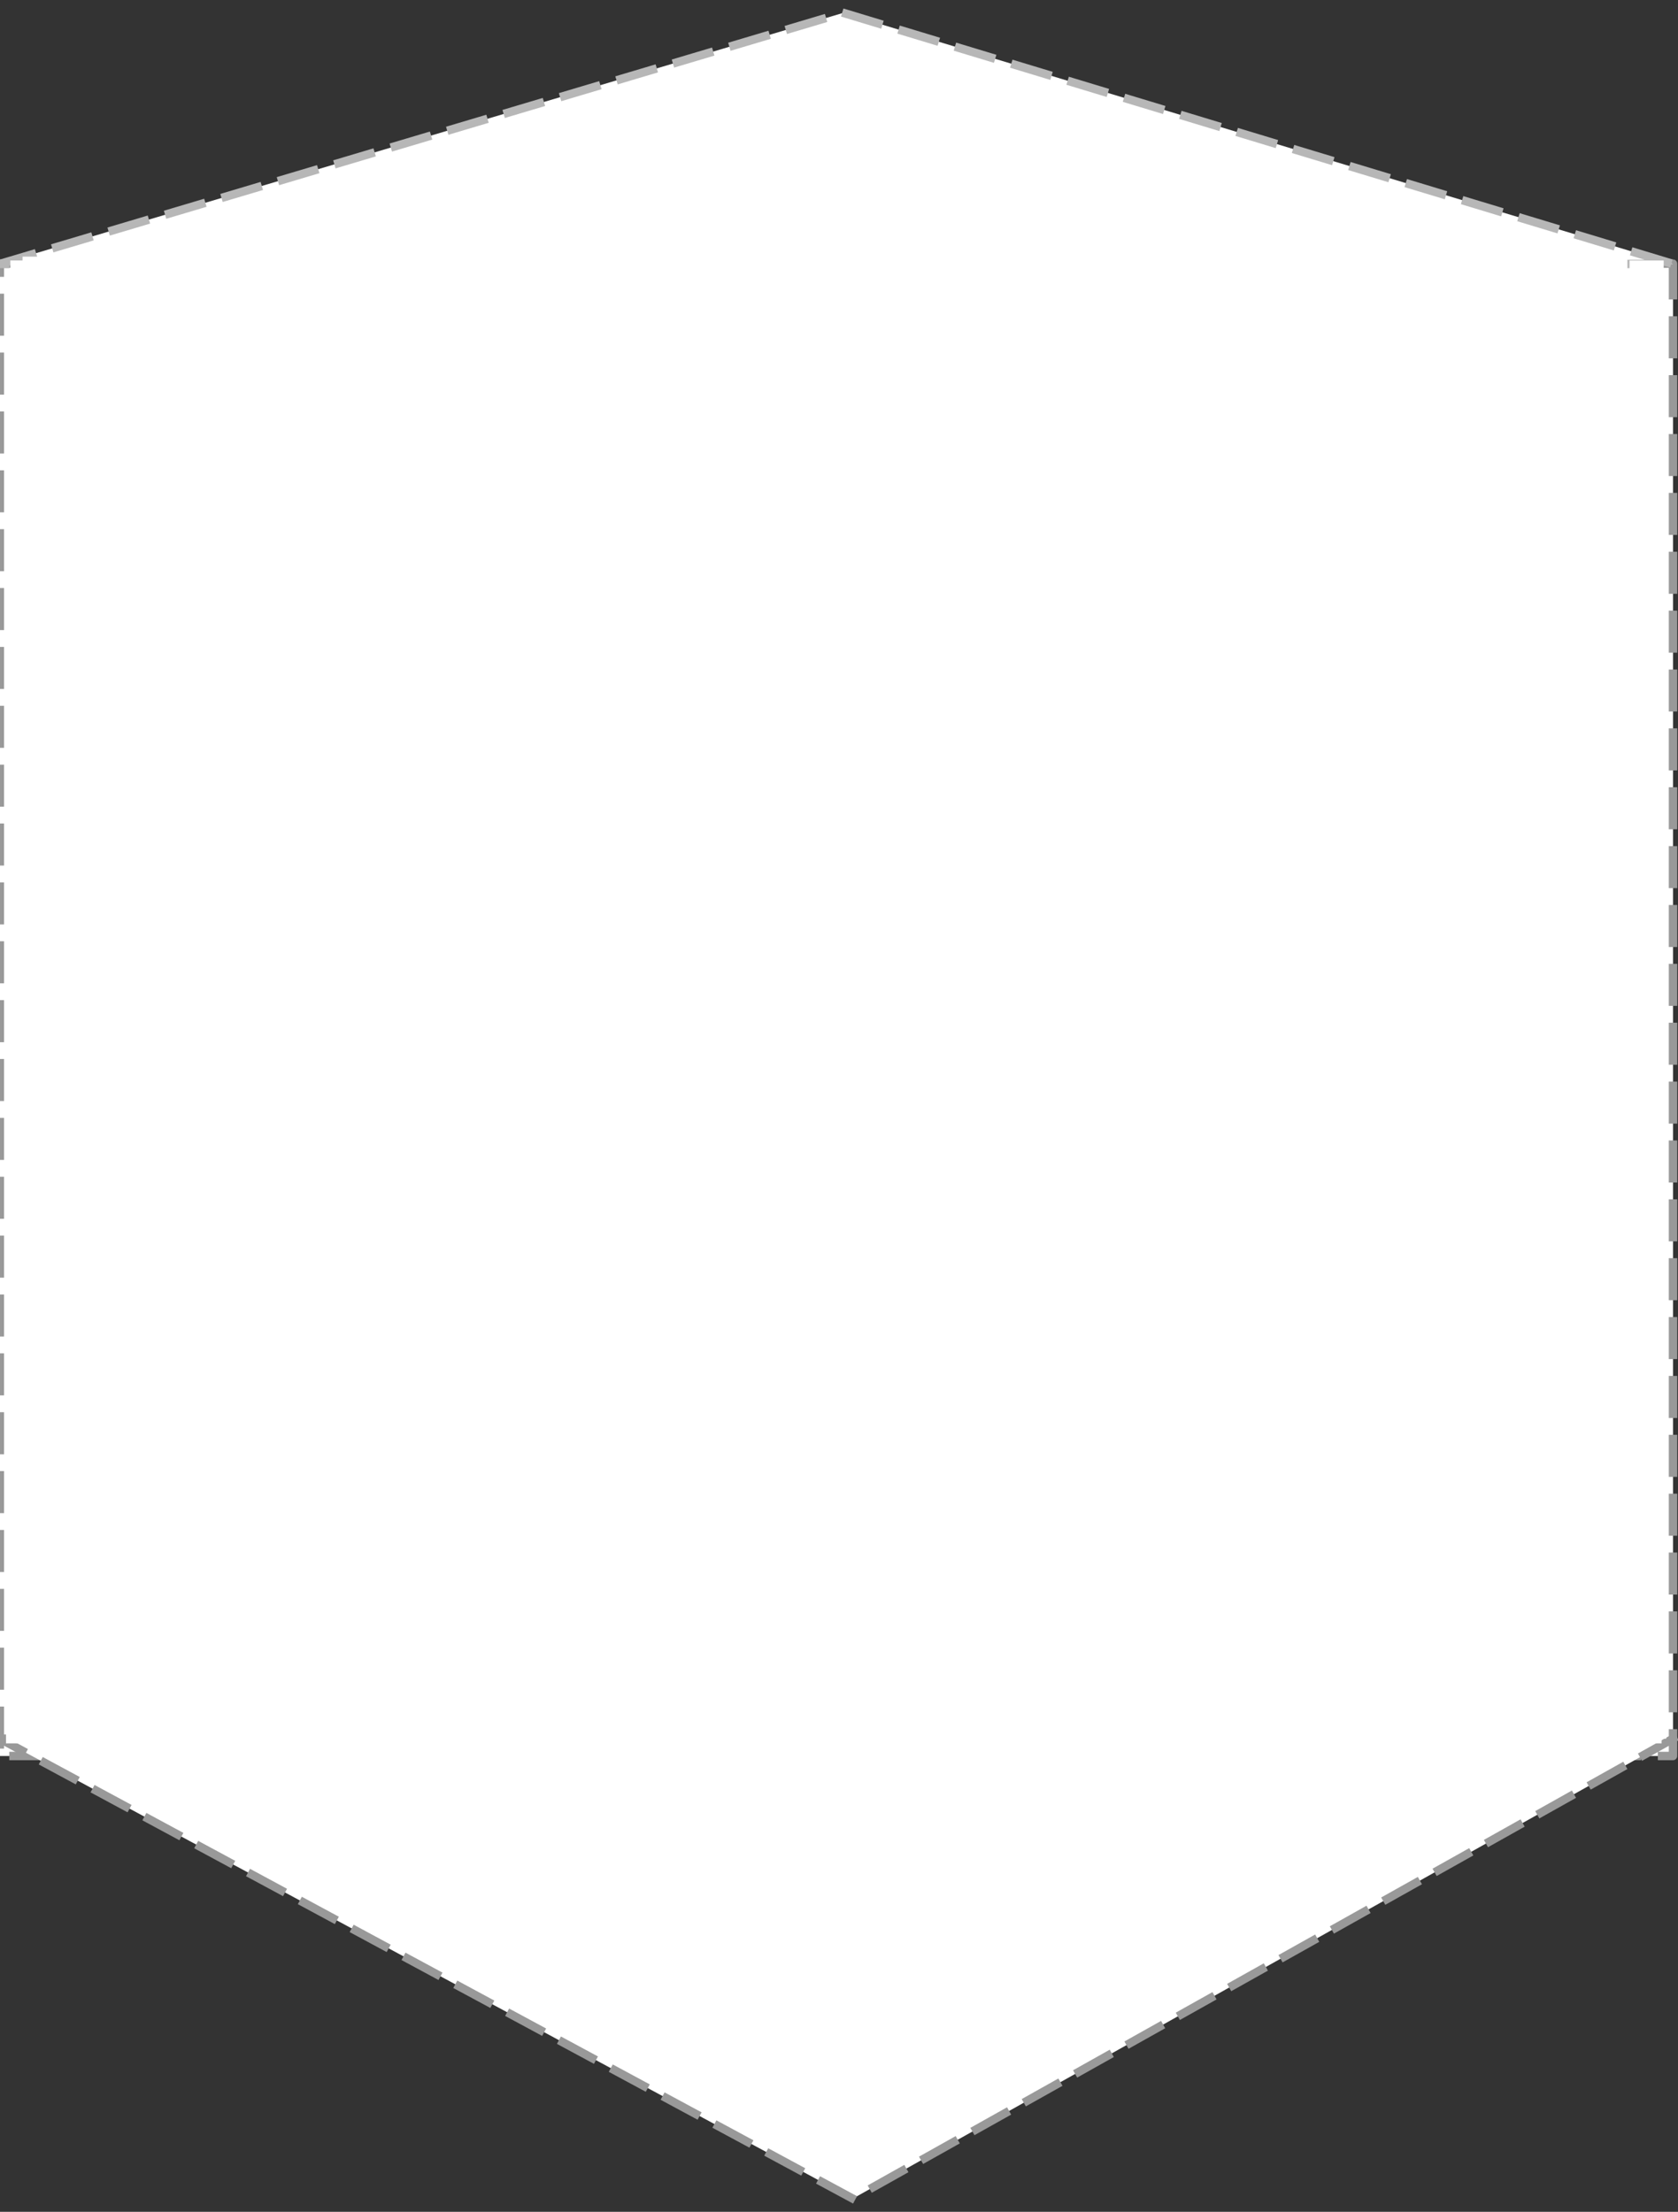 <?xml version="1.0" standalone="yes"?>

<svg version="1.1" viewBox="0.0 0.0 399.0 526.0" fill="none" stroke="none" stroke-linecap="square" stroke-miterlimit="10" xmlns="http://www.w3.org/2000/svg" xmlns:xlink="http://www.w3.org/1999/xlink"><rect x="0.0" y="0.0" width="399.0" height="526.0" fill="#333333" stroke="none"/><clipPath id="p.0"><path d="m0 0l399.0 0l0 526.0l-399.0 0l0 -526.0z" clip-rule="nonzero"></path></clipPath><g clip-path="url(#p.0)"><path fill="#000000" fill-opacity="0.0" d="m0 0l399.281 0l0 526.588l-399.281 0z" fill-rule="nonzero"></path><path fill="#ffffff" d="m397.814 62.701l-397.858 0l0 354.898l397.858 0z" fill-rule="nonzero"></path><path stroke="#999999" stroke-width="2.0" stroke-linejoin="round" stroke-linecap="butt" stroke-dasharray="8.0,6.0" d="m397.814 62.701l-397.858 0l0 354.898l397.858 0z" fill-rule="nonzero"></path><path fill="#ffffff" d="m397.814 413.475l-195.046 109.386l-202.812 -109.386z" fill-rule="nonzero"></path><path stroke="#999999" stroke-width="2.0" stroke-linejoin="round" stroke-linecap="butt" stroke-dasharray="8.0,6.0" d="m397.814 413.475l-195.046 109.386l-202.812 -109.386z" fill-rule="nonzero"></path><path fill="#ffffff" d="m-0.045 62.774l200.564 -59.717l197.294 59.717z" fill-rule="nonzero"></path><path stroke="#b7b7b7" stroke-width="2.0" stroke-linejoin="round" stroke-linecap="butt" stroke-dasharray="8.0,6.0" d="m-0.045 62.774l200.564 -59.717l197.294 59.717z" fill-rule="nonzero"></path><path fill="#ffffff" d="m5.362 61.035l381.606 0l0 5.827l-381.606 0z" fill-rule="nonzero"></path><path fill="#ffffff" d="m8.081 409.854l381.606 0l0 5.827l-381.606 0z" fill-rule="nonzero"></path><path fill="#ffffff" d="m1.423 410.689l8.126 0l0 3.905l-8.126 0z" fill-rule="nonzero"></path><path fill="#ffffff" d="m150.255 407.631l8.126 0l0 3.906l-8.126 0z" fill-rule="nonzero"></path><path fill="#ffffff" d="m386.968 410.689l8.126 0l0 3.905l-8.126 0z" fill-rule="nonzero"></path><path fill="#ffffff" d="m388.08 409.573l8.126 0l0 3.906l-8.126 0z" fill-rule="nonzero"></path><path fill="#ffffff" d="m387.469 61.951l8.126 0l0 3.906l-8.126 0z" fill-rule="nonzero"></path><path fill="#ffffff" d="m2.465 61.951l13.89 0l0 2.866l-13.89 0z" fill-rule="nonzero"></path></g></svg>

